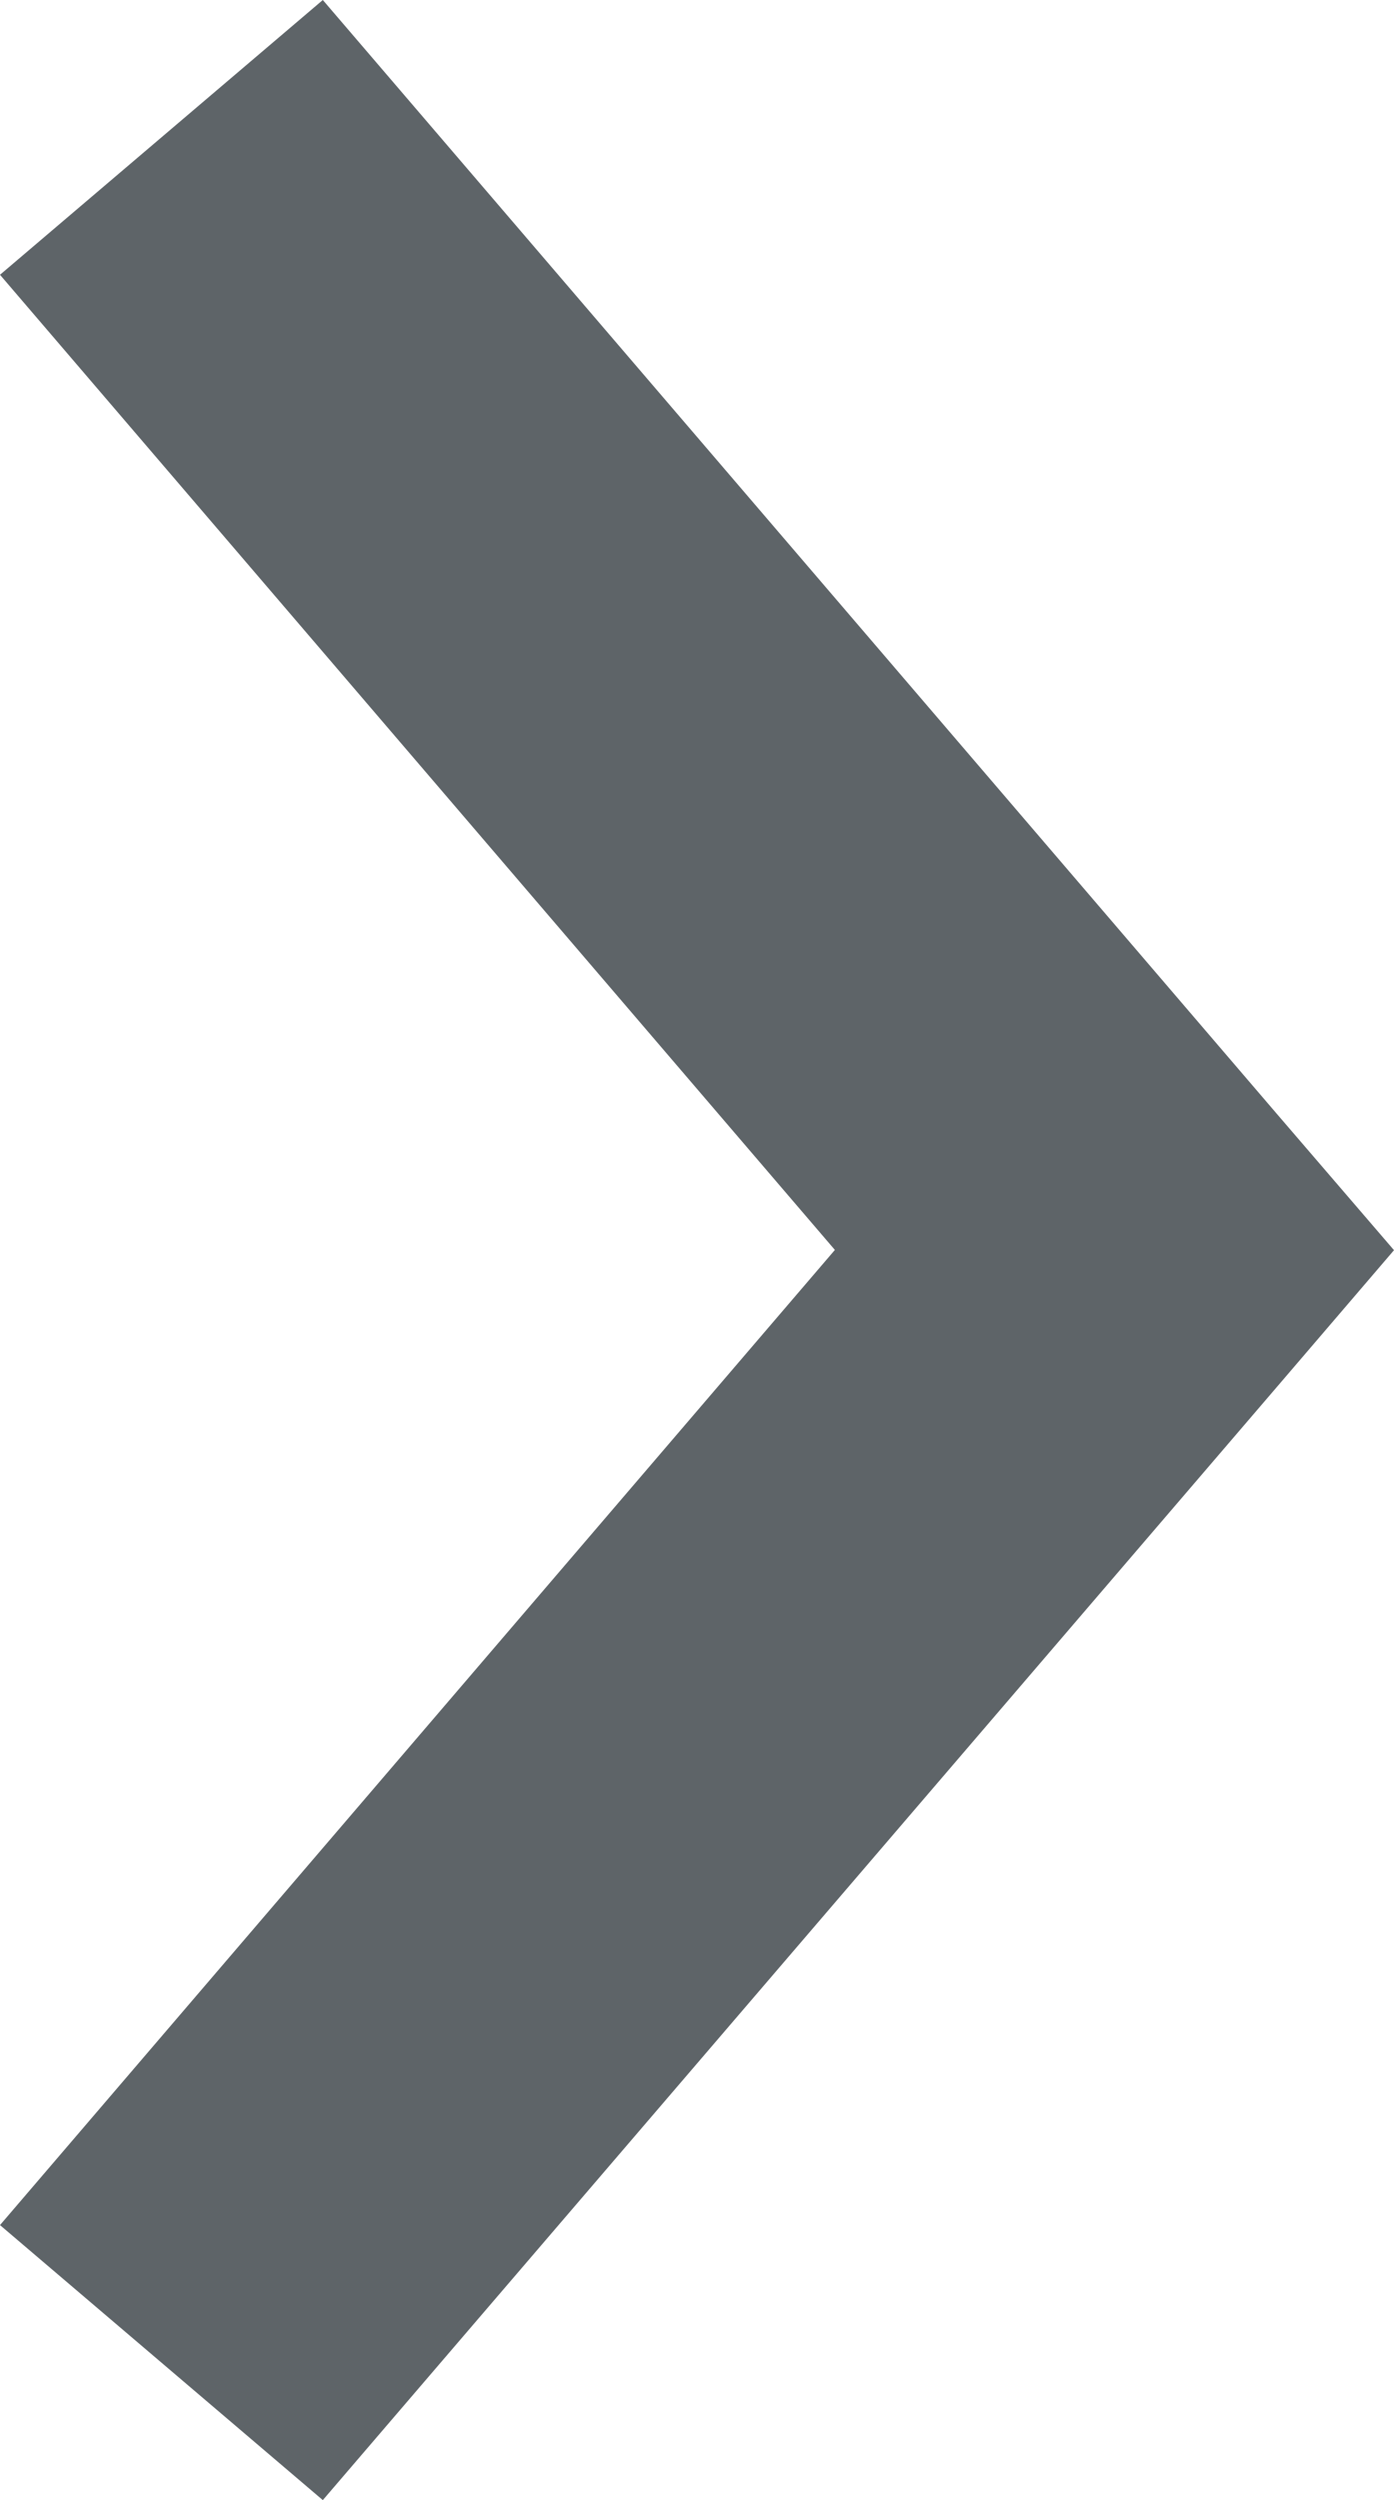 <svg xmlns="http://www.w3.org/2000/svg" width="5.51" height="9.881" viewBox="0 0 5.51 9.881">
  <g id="noun-arrow-1776270" transform="translate(5.51) rotate(90)">
    <path id="Path_23264" data-name="Path 23264" d="M4.941,0,4.4.465,0,4.234,1.086,5.51l3.854-3.3,3.854,3.3L9.881,4.234,5.484.465Z" transform="translate(0 0)" fill="#5e6468"/>
  </g>
</svg>
